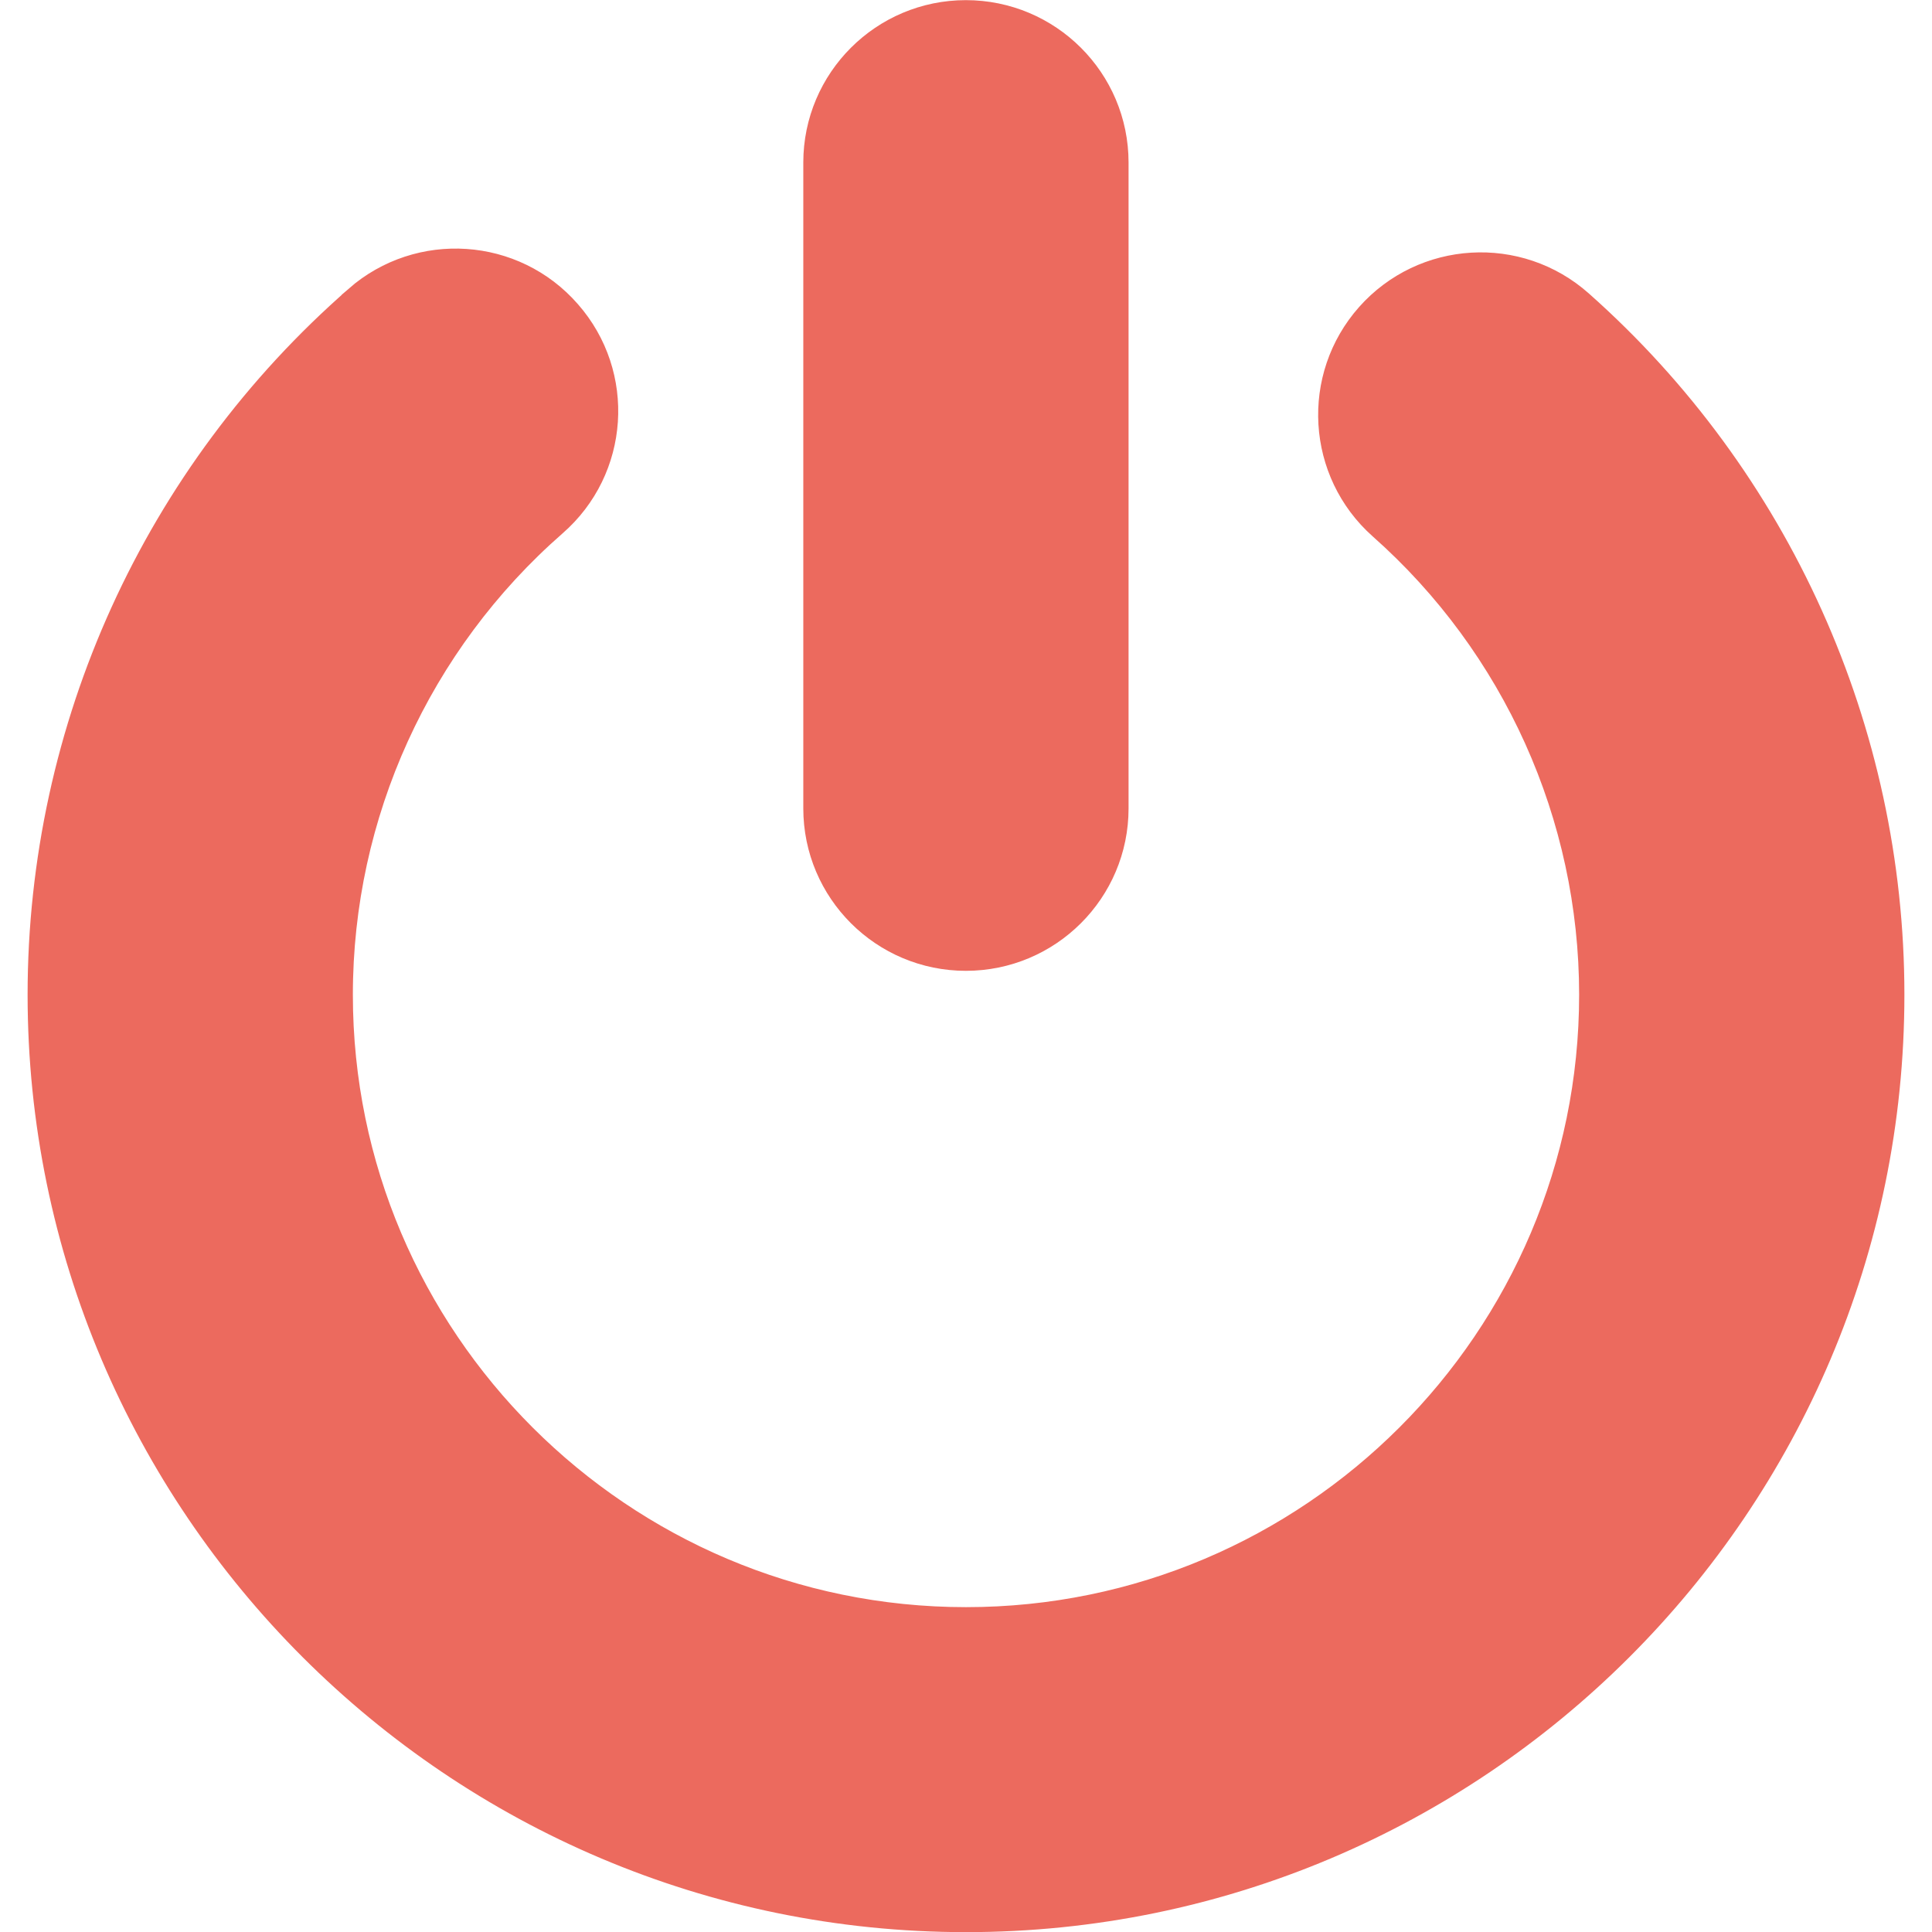 <svg width="14" height="14" viewBox="0 0 14 14" fill="none" xmlns="http://www.w3.org/2000/svg">
<path d="M11.413 2.238L11.413 2.238C10.988 1.861 10.338 1.9 9.961 2.324C9.584 2.749 9.623 3.398 10.047 3.775C11.03 4.646 11.593 5.897 11.593 7.208C11.593 9.737 9.533 11.796 7 11.796C4.467 11.796 2.407 9.737 2.407 7.208C2.407 5.884 2.98 4.625 3.978 3.752L3.978 3.752C4.406 3.379 4.45 2.73 4.075 2.303C3.702 1.875 3.052 1.832 2.625 2.205L2.625 2.206C1.179 3.468 0.35 5.291 0.35 7.208C0.35 10.871 3.333 13.851 7 13.851C10.667 13.851 13.65 10.871 13.65 7.208C13.65 5.31 12.835 3.499 11.413 2.238Z" fill="#EC6A5E" stroke="#EC6A5E" stroke-width="0.3"/>
<path d="M6.999 6.885C7.567 6.885 8.028 6.425 8.028 5.858V1.178C8.028 0.611 7.567 0.151 6.999 0.151C6.432 0.151 5.971 0.611 5.971 1.178V5.858C5.971 6.425 6.432 6.885 6.999 6.885Z" fill="#EC6A5E" stroke="#EC6A5E" stroke-width="0.3"/>
</svg>
